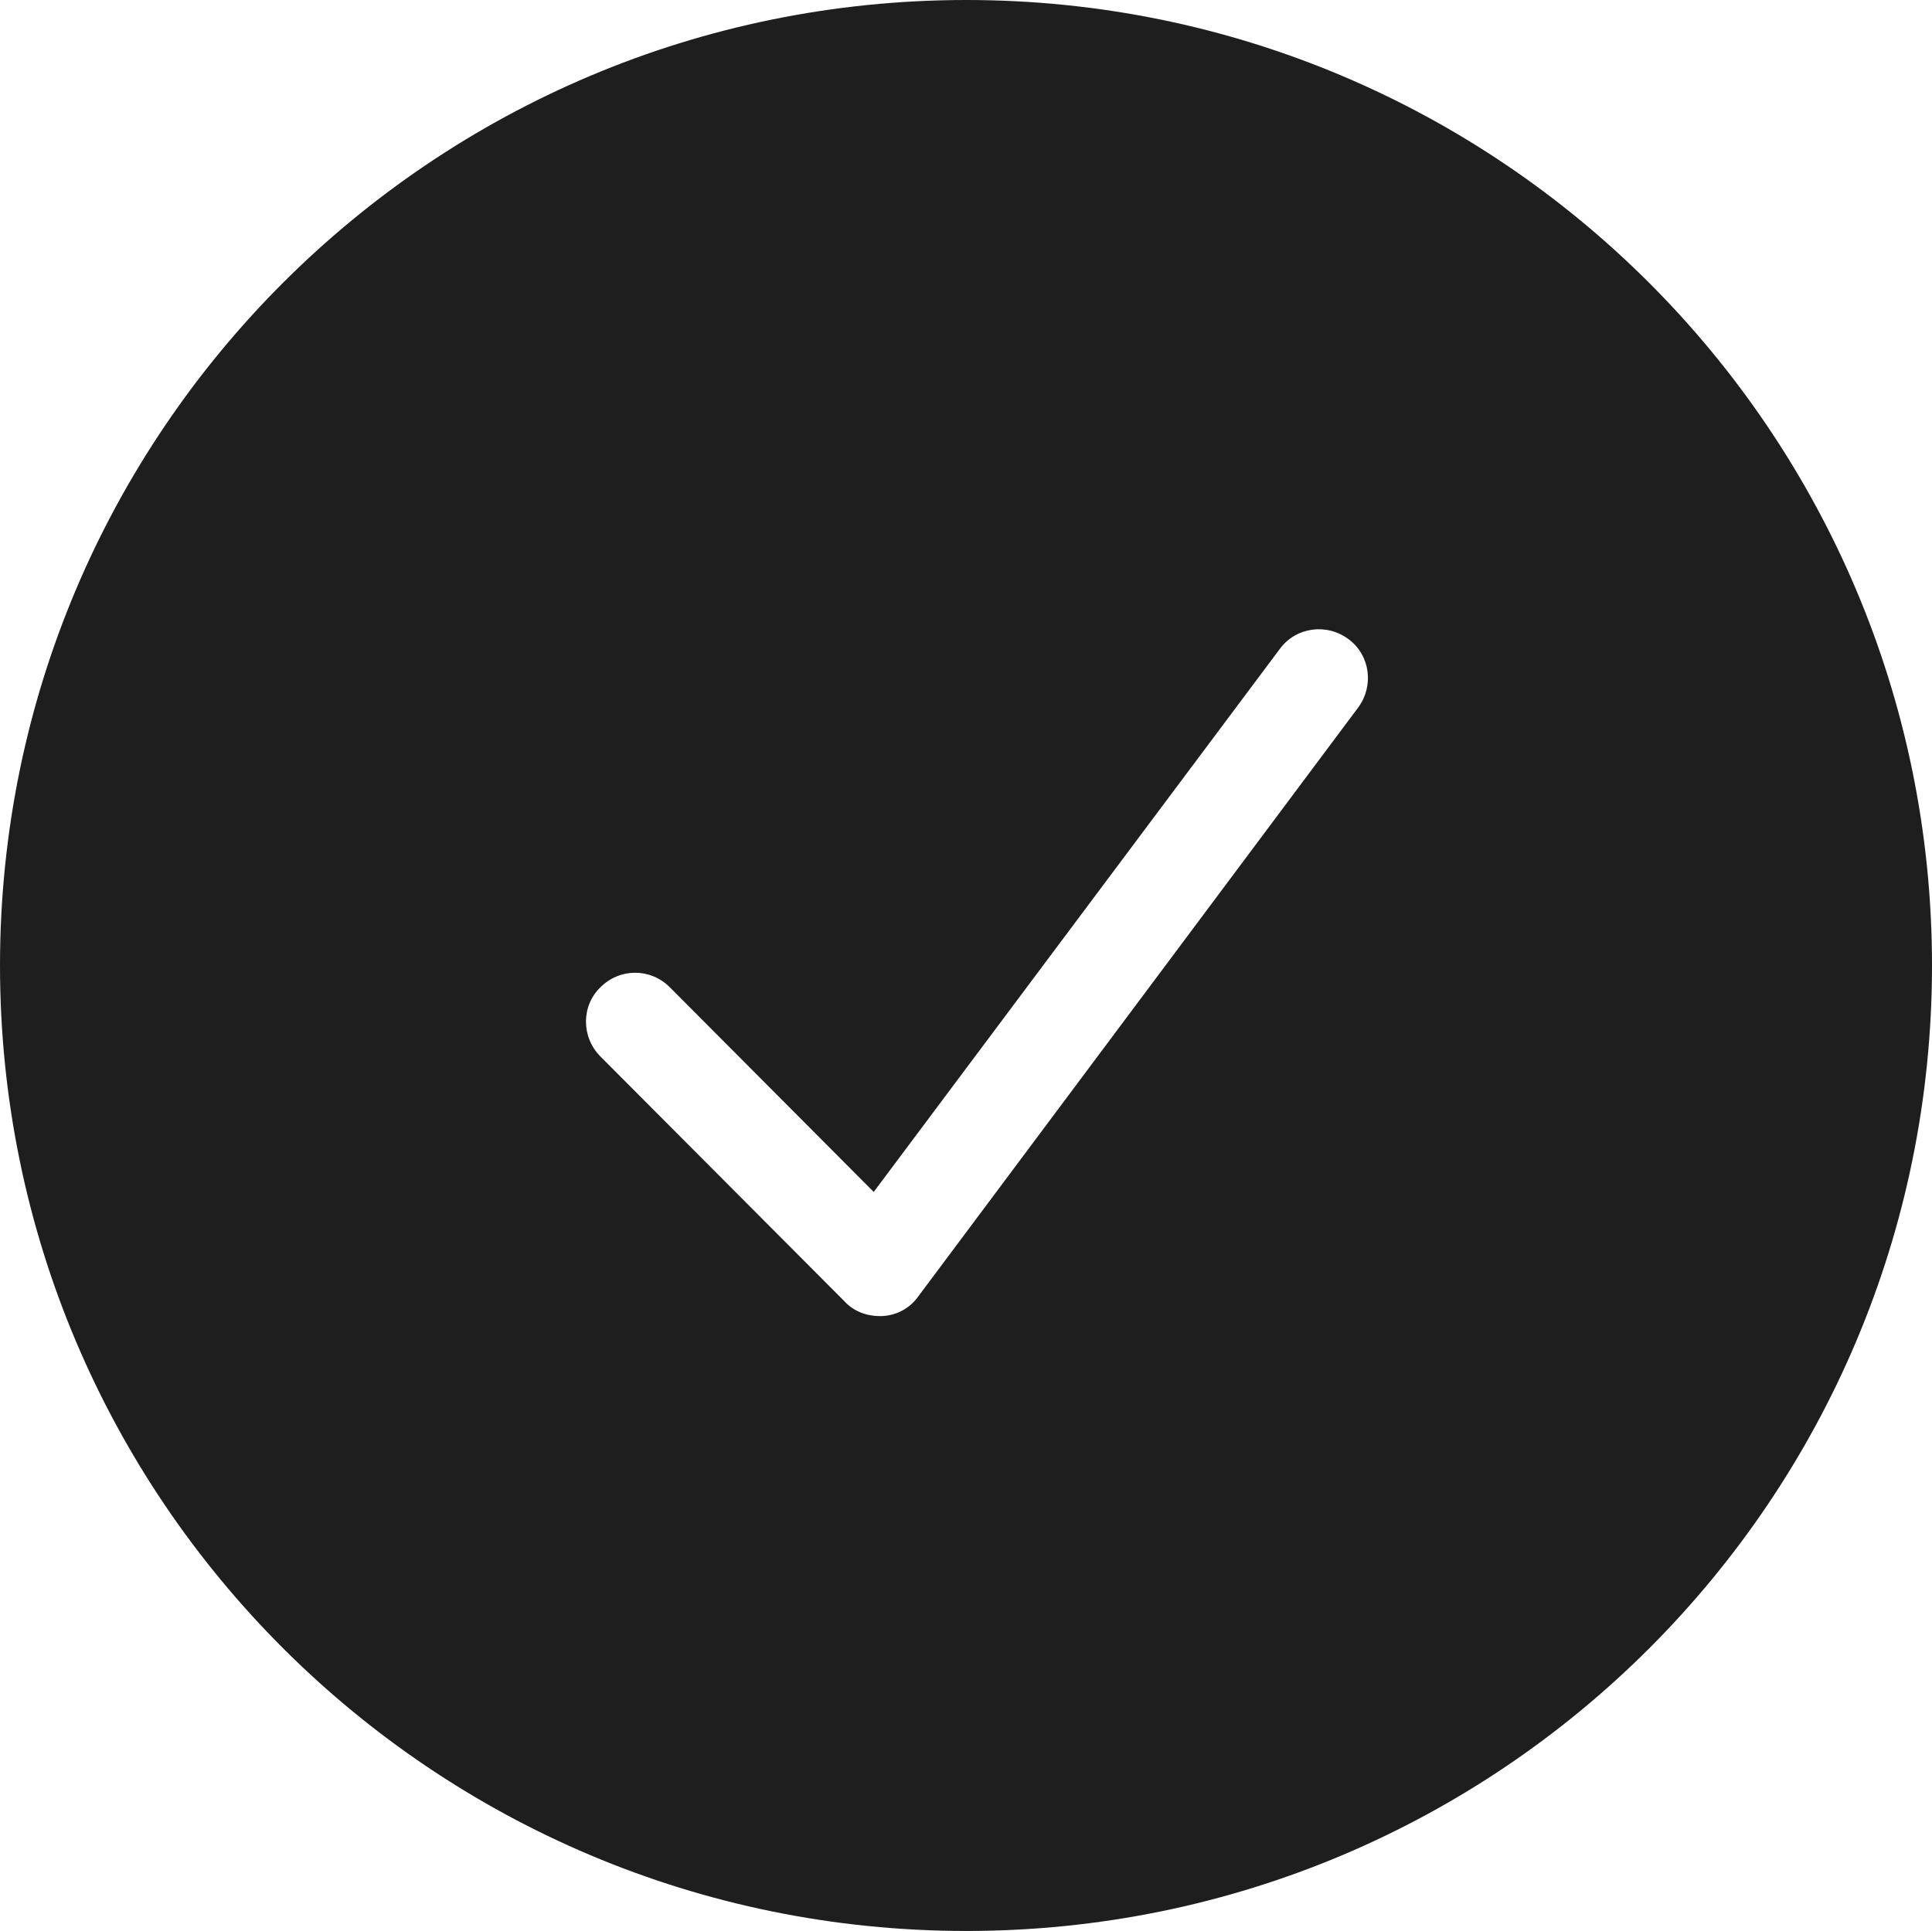<?xml version="1.0" encoding="UTF-8"?><svg id="Layer_2" xmlns="http://www.w3.org/2000/svg" viewBox="0 0 23.97 23.96"><defs><style>.cls-1{fill:#1e1e1e;}</style></defs><g id="Layer_3"><path class="cls-1" d="M11.99,0C5.37,0,0,5.36,0,11.98s5.37,11.98,11.99,11.98,11.98-5.36,11.98-11.98S18.6,0,11.99,0Zm4.86,8.78l-5.46,7.31c-.1,.14-.26,.23-.44,.24h-.04c-.16,0-.32-.06-.43-.18l-3.03-3.04c-.24-.24-.24-.63,0-.86,.24-.24,.62-.24,.86,0l2.53,2.54,5.04-6.74c.2-.27,.58-.32,.85-.12s.32,.58,.12,.85Z"/></g></svg>